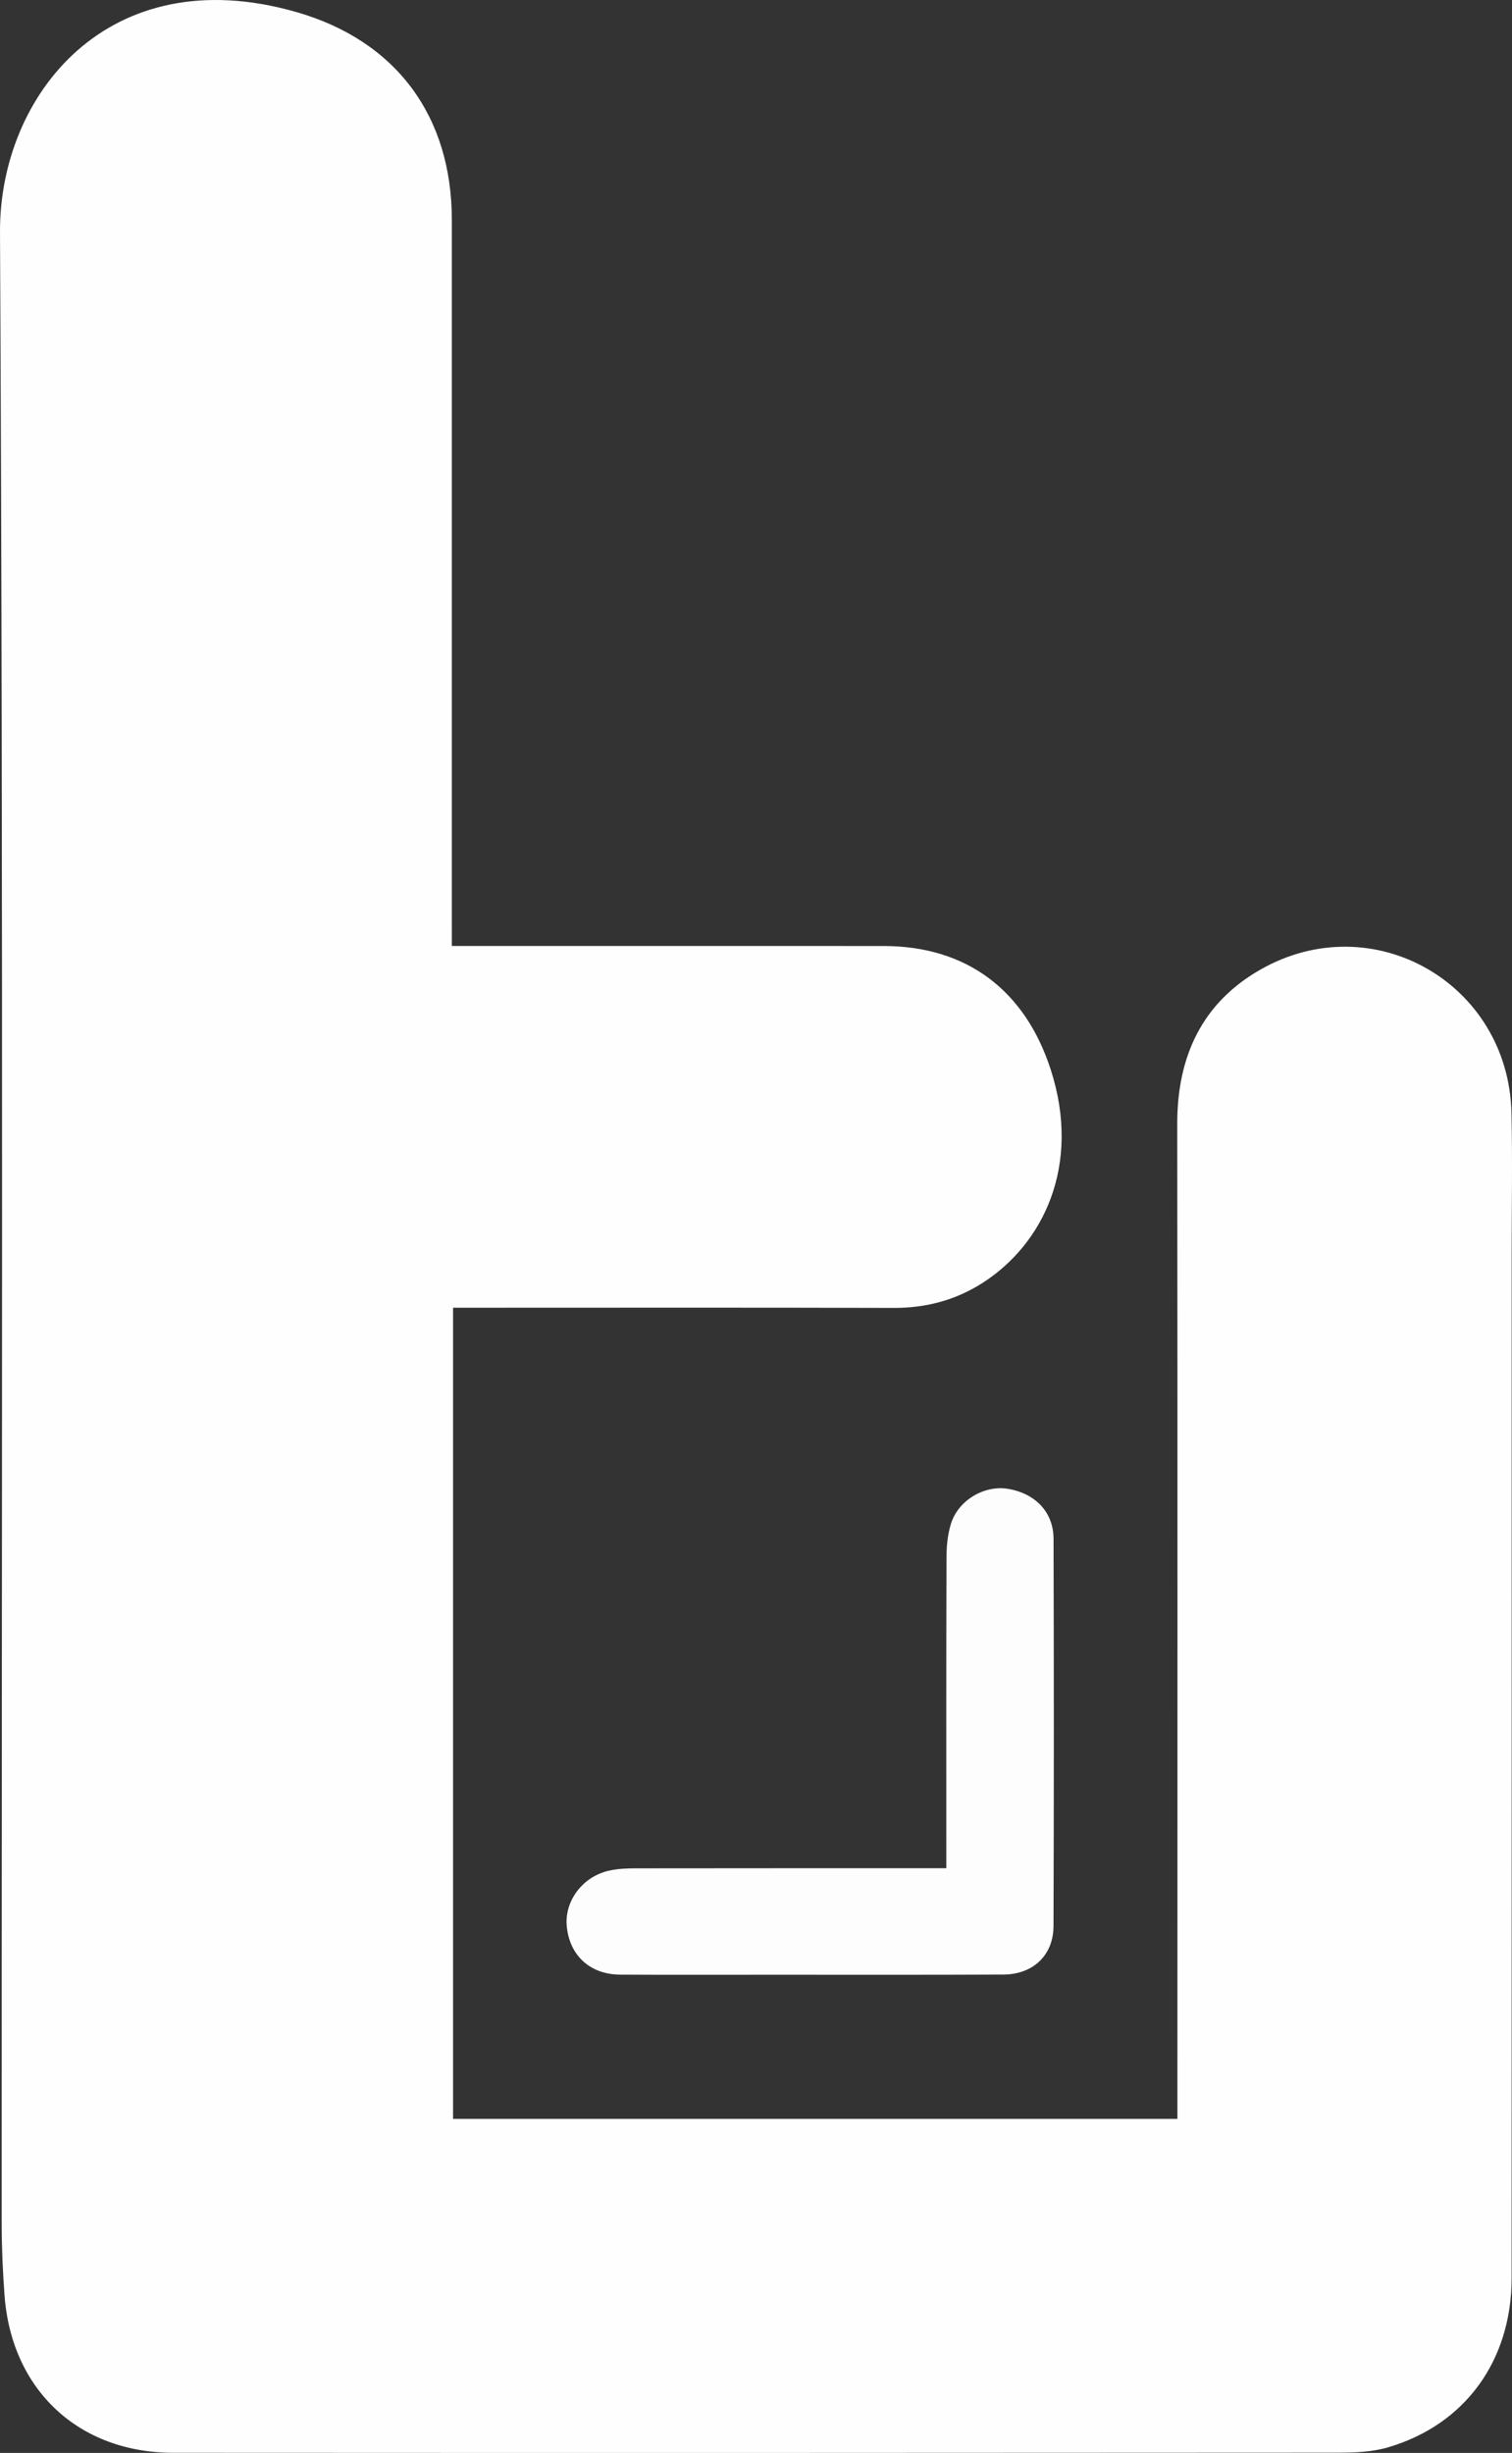 <?xml version="1.0" encoding="UTF-8" standalone="no"?>
<svg
   version="1.1"
   id="Layer_1"
   x="0px"
   y="0px"
   width="376.472"
   viewBox="0 0 376.472 610.469"
   enable-background="new 0 0 1080 1080"
   xml:space="preserve"
   sodipodi:docname="My project-1_adobe_express.svg"
   height="610.469"
   inkscape:version="1.1.1 (c3084ef, 2021-09-22)"
   xmlns:inkscape="http://www.inkscape.org/namespaces/inkscape"
   xmlns:sodipodi="http://sodipodi.sourceforge.net/DTD/sodipodi-0.dtd"
   xmlns="http://www.w3.org/2000/svg"
   xmlns:svg="http://www.w3.org/2000/svg"><rect x="0" y="0" width="376.472" height="610.469" fill="#333333" stroke="none"/><defs
   id="defs18" /><sodipodi:namedview
   id="namedview16"
   pagecolor="#ffffff"
   bordercolor="#666666"
   borderopacity="1.0"
   inkscape:pageshadow="2"
   inkscape:pageopacity="0.0"
   inkscape:pagecheckerboard="0"
   showgrid="false"
   fit-margin-top="0"
   fit-margin-left="0"
   fit-margin-right="0"
   fit-margin-bottom="0"
   inkscape:zoom="0.66574074"
   inkscape:cx="175.74409"
   inkscape:cy="319.19332"
   inkscape:window-width="1629"
   inkscape:window-height="997"
   inkscape:window-x="0"
   inkscape:window-y="25"
   inkscape:window-maximized="1"
   inkscape:current-layer="Layer_1" />

<path
   fill="#fefefe"
   opacity="1"
   stroke="none"
   d="m 376.389,312.459 c 0,85.154 0.015,169.808 -0.011,254.462 -0.006,20.606 -11.615,36.596 -30.908,42.197 -3.917,1.137 -8.225,1.286 -12.353,1.289 -96.652,0.068 -193.305,0.084 -289.957,0.03 C 19.553,610.424 2.852,594.758 1.124,571.212 0.685,565.237 0.419,559.234 0.417,553.244 0.38,388.102 0.858,222.957 8.2443316e-4,57.819 -0.176,23.721 26.9,-10.449 73.795,3 98.574,10.106 112.5,28.845 112.504,54.732 c 0.008,58.158 0.003,116.316 0.003,174.474 0,1.811 -6e-5,3.622 -6e-5,6.225 2.239,0 4.156,0 6.073,3e-5 33.828,3.1e-4 67.657,-0.015 101.485,0.007 20.694,0.014 35.239,11.1 41.586,30.856 7.649,23.807 -1.953,43.307 -16.883,52.912 -6.774,4.358 -14.153,6.326 -22.251,6.3 -34.661,-0.108 -69.323,-0.046 -103.984,-0.046 -1.81,0 -3.619,0 -5.726,0 0,67.368 0,134.431 0,201.871 59.873,0 119.765,0 180.353,0 0,-1.809 -6e-5,-3.732 -6e-5,-5.655 1.9e-4,-80.655 0.05,-161.31 -0.04,-241.964 -0.019,-16.678 6.098,-30.081 20.719,-38.409 28,-15.948 61.745,3.426 62.499,35.664 0.273,11.658 0.049,23.328 0.052,35.492 z"
   id="path11" />
<path
   fill="#fdfdfd"
   opacity="1"
   stroke="none"
   d="m 192.388,491.463 c -12.987,-0.002 -25.475,0.044 -37.962,-0.025 -7.499,-0.042 -12.614,-4.757 -13.307,-12.036 -0.598,-6.285 3.9,-12.354 10.517,-13.846 2.243,-0.506 4.619,-0.576 6.935,-0.58 25.465,-0.038 50.929,-0.024 77.048,-0.024 0,-1.967 -6e-5,-3.736 -6e-5,-5.506 1.3e-4,-23.976 -0.035,-47.952 0.049,-71.927 0.01,-2.789 0.293,-5.698 1.124,-8.34 1.836,-5.835 8.314,-9.606 14.135,-8.654 6.832,1.117 11.377,5.79 11.396,12.446 0.092,32.134 0.102,64.268 -0.011,96.402 -0.025,7.244 -5.101,12.01 -12.481,12.045 -18.98,0.09 -37.962,0.04 -57.442,0.045 z"
   id="path13" />
</svg>
